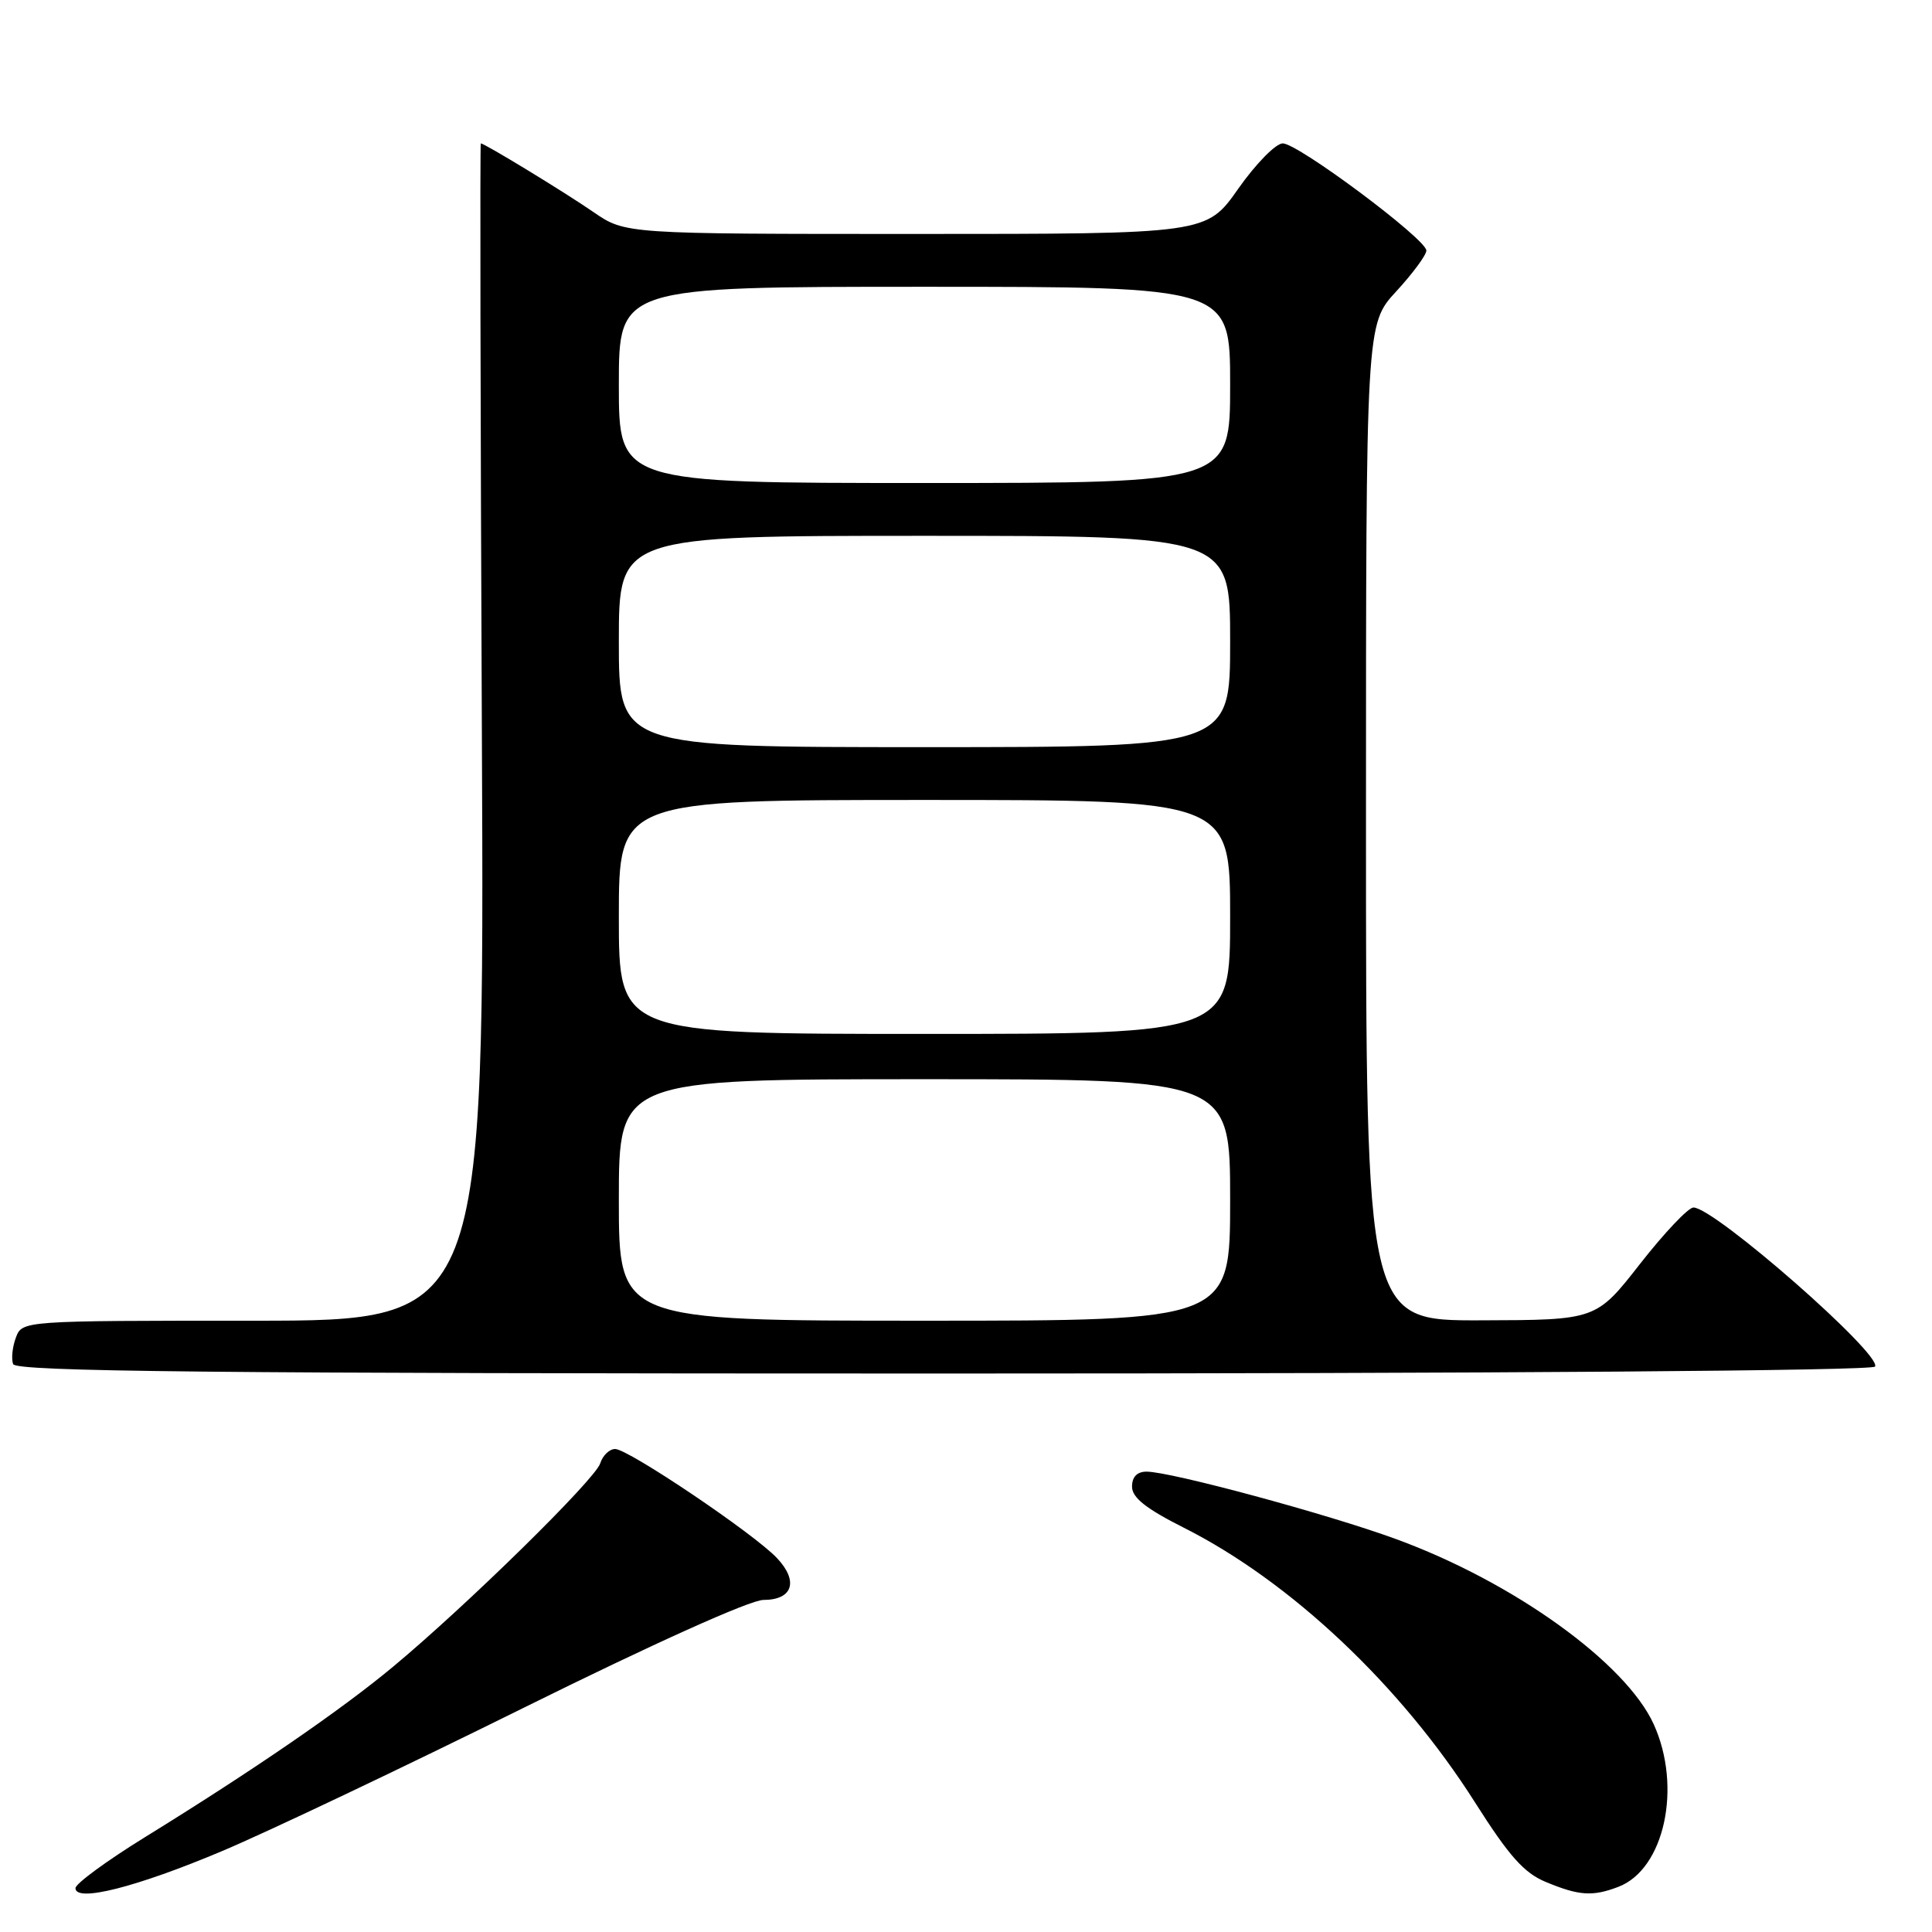<?xml version="1.0" encoding="UTF-8" standalone="no"?>
<!DOCTYPE svg PUBLIC "-//W3C//DTD SVG 1.1//EN" "http://www.w3.org/Graphics/SVG/1.1/DTD/svg11.dtd" >
<svg xmlns="http://www.w3.org/2000/svg" xmlns:xlink="http://www.w3.org/1999/xlink" version="1.1" viewBox="0 0 256 256">
 <g >
 <path fill="currentColor"
d=" M 29.47 245.26 C 35.51 242.71 53.46 234.18 69.35 226.31 C 86.55 217.79 99.42 212.00 101.15 212.00 C 105.04 212.00 105.85 209.53 102.96 206.46 C 99.94 203.24 83.26 192.00 81.51 192.00 C 80.75 192.00 79.86 192.86 79.53 193.91 C 78.86 196.03 61.85 212.73 52.07 220.86 C 45.20 226.58 33.63 234.53 19.25 243.41 C 14.16 246.55 10.00 249.60 10.00 250.19 C 10.00 252.11 18.07 250.07 29.47 245.26 Z  M 214.43 250.02 C 220.54 247.70 222.91 236.81 219.13 228.48 C 215.42 220.32 200.50 209.60 184.94 203.92 C 175.89 200.61 155.11 195.00 151.93 195.00 C 150.67 195.00 150.00 195.69 150.00 196.99 C 150.00 198.44 151.84 199.90 156.86 202.43 C 171.01 209.55 185.64 223.36 195.46 238.85 C 199.96 245.94 201.94 248.18 204.83 249.37 C 209.22 251.20 211.03 251.32 214.43 250.02 Z  M 248.45 181.08 C 249.43 179.50 227.18 160.00 224.39 160.00 C 223.71 160.00 220.54 163.35 217.33 167.45 C 211.50 174.91 211.50 174.91 196.25 174.95 C 181.00 175.00 181.00 175.00 181.00 108.98 C 181.00 42.96 181.00 42.96 185.00 38.62 C 187.20 36.23 189.00 33.79 189.00 33.20 C 189.00 31.69 172.00 19.00 169.97 19.00 C 169.05 19.00 166.40 21.70 164.08 25.00 C 159.87 31.00 159.87 31.00 121.37 31.00 C 82.86 31.00 82.86 31.00 78.65 28.11 C 74.83 25.47 64.20 19.00 63.71 19.00 C 63.59 19.00 63.66 54.10 63.85 97.00 C 64.20 175.00 64.20 175.00 33.57 175.00 C 2.94 175.00 2.94 175.00 2.10 177.25 C 1.64 178.49 1.48 180.06 1.74 180.75 C 2.12 181.74 27.70 182.00 125.05 182.00 C 198.48 182.00 248.11 181.63 248.45 181.08 Z  M 82.00 159.00 C 82.00 143.00 82.00 143.00 122.50 143.00 C 163.00 143.00 163.00 143.00 163.00 159.00 C 163.00 175.00 163.00 175.00 122.50 175.00 C 82.00 175.00 82.00 175.00 82.00 159.00 Z  M 82.00 121.50 C 82.00 106.00 82.00 106.00 122.50 106.00 C 163.00 106.00 163.00 106.00 163.00 121.50 C 163.00 137.00 163.00 137.00 122.50 137.00 C 82.00 137.00 82.00 137.00 82.00 121.50 Z  M 82.00 85.00 C 82.00 71.00 82.00 71.00 122.50 71.00 C 163.00 71.00 163.00 71.00 163.00 85.00 C 163.00 99.00 163.00 99.00 122.50 99.00 C 82.00 99.00 82.00 99.00 82.00 85.00 Z  M 82.00 51.00 C 82.00 38.00 82.00 38.00 122.50 38.00 C 163.00 38.00 163.00 38.00 163.00 51.00 C 163.00 64.00 163.00 64.00 122.50 64.00 C 82.00 64.00 82.00 64.00 82.00 51.00 Z "/>
</g>
</svg>
